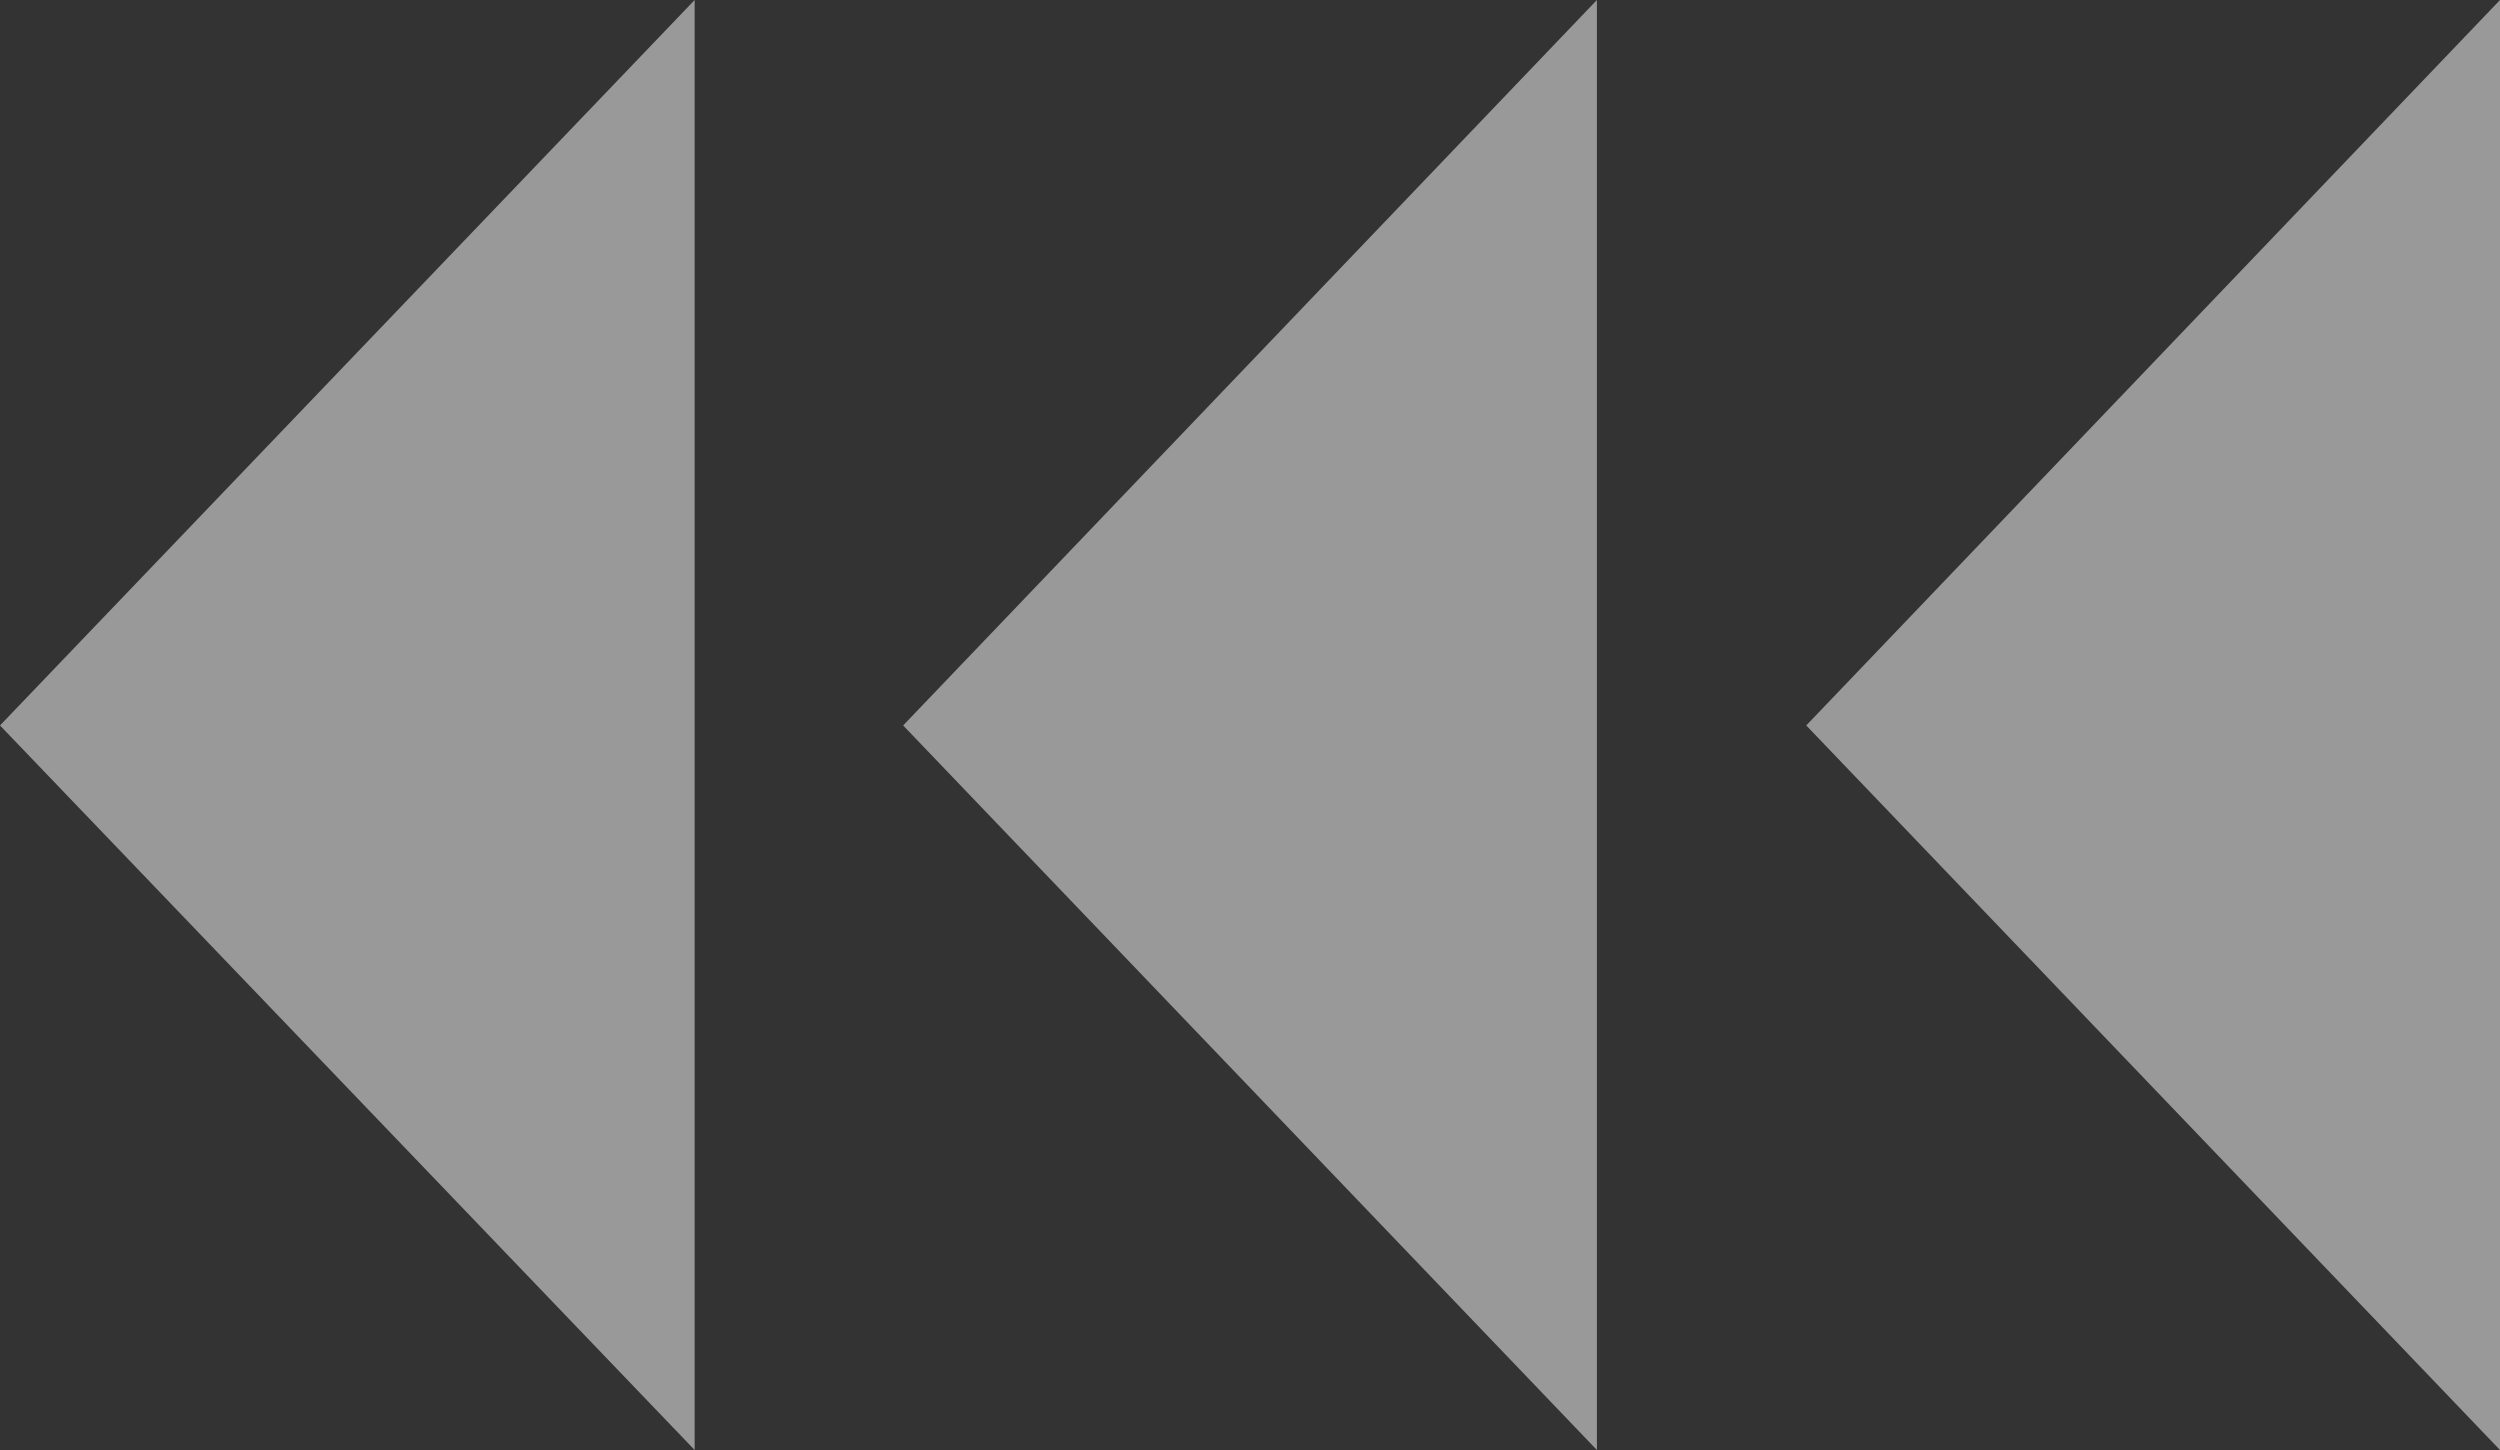 <svg width="50" height="29" viewBox="0 0 50 29" fill="none" xmlns="http://www.w3.org/2000/svg">
<rect x="0" y="0" width="50" height="29" fill="#333333" stroke="none"/>
<g opacity="0.5" clip-path="url(#clip0_37_992)">
<path d="M13.893 0V29L0 14.509L13.893 0Z" fill="white"/>
<path d="M31.938 0V29L18.063 14.509L31.938 0Z" fill="white"/>
<path d="M50 0V29L36.125 14.509L50 0Z" fill="white"/>
</g>
<defs>
<clipPath id="clip0_37_992">
<rect width="50" height="29" fill="white"/>
</clipPath>
</defs>
</svg>
